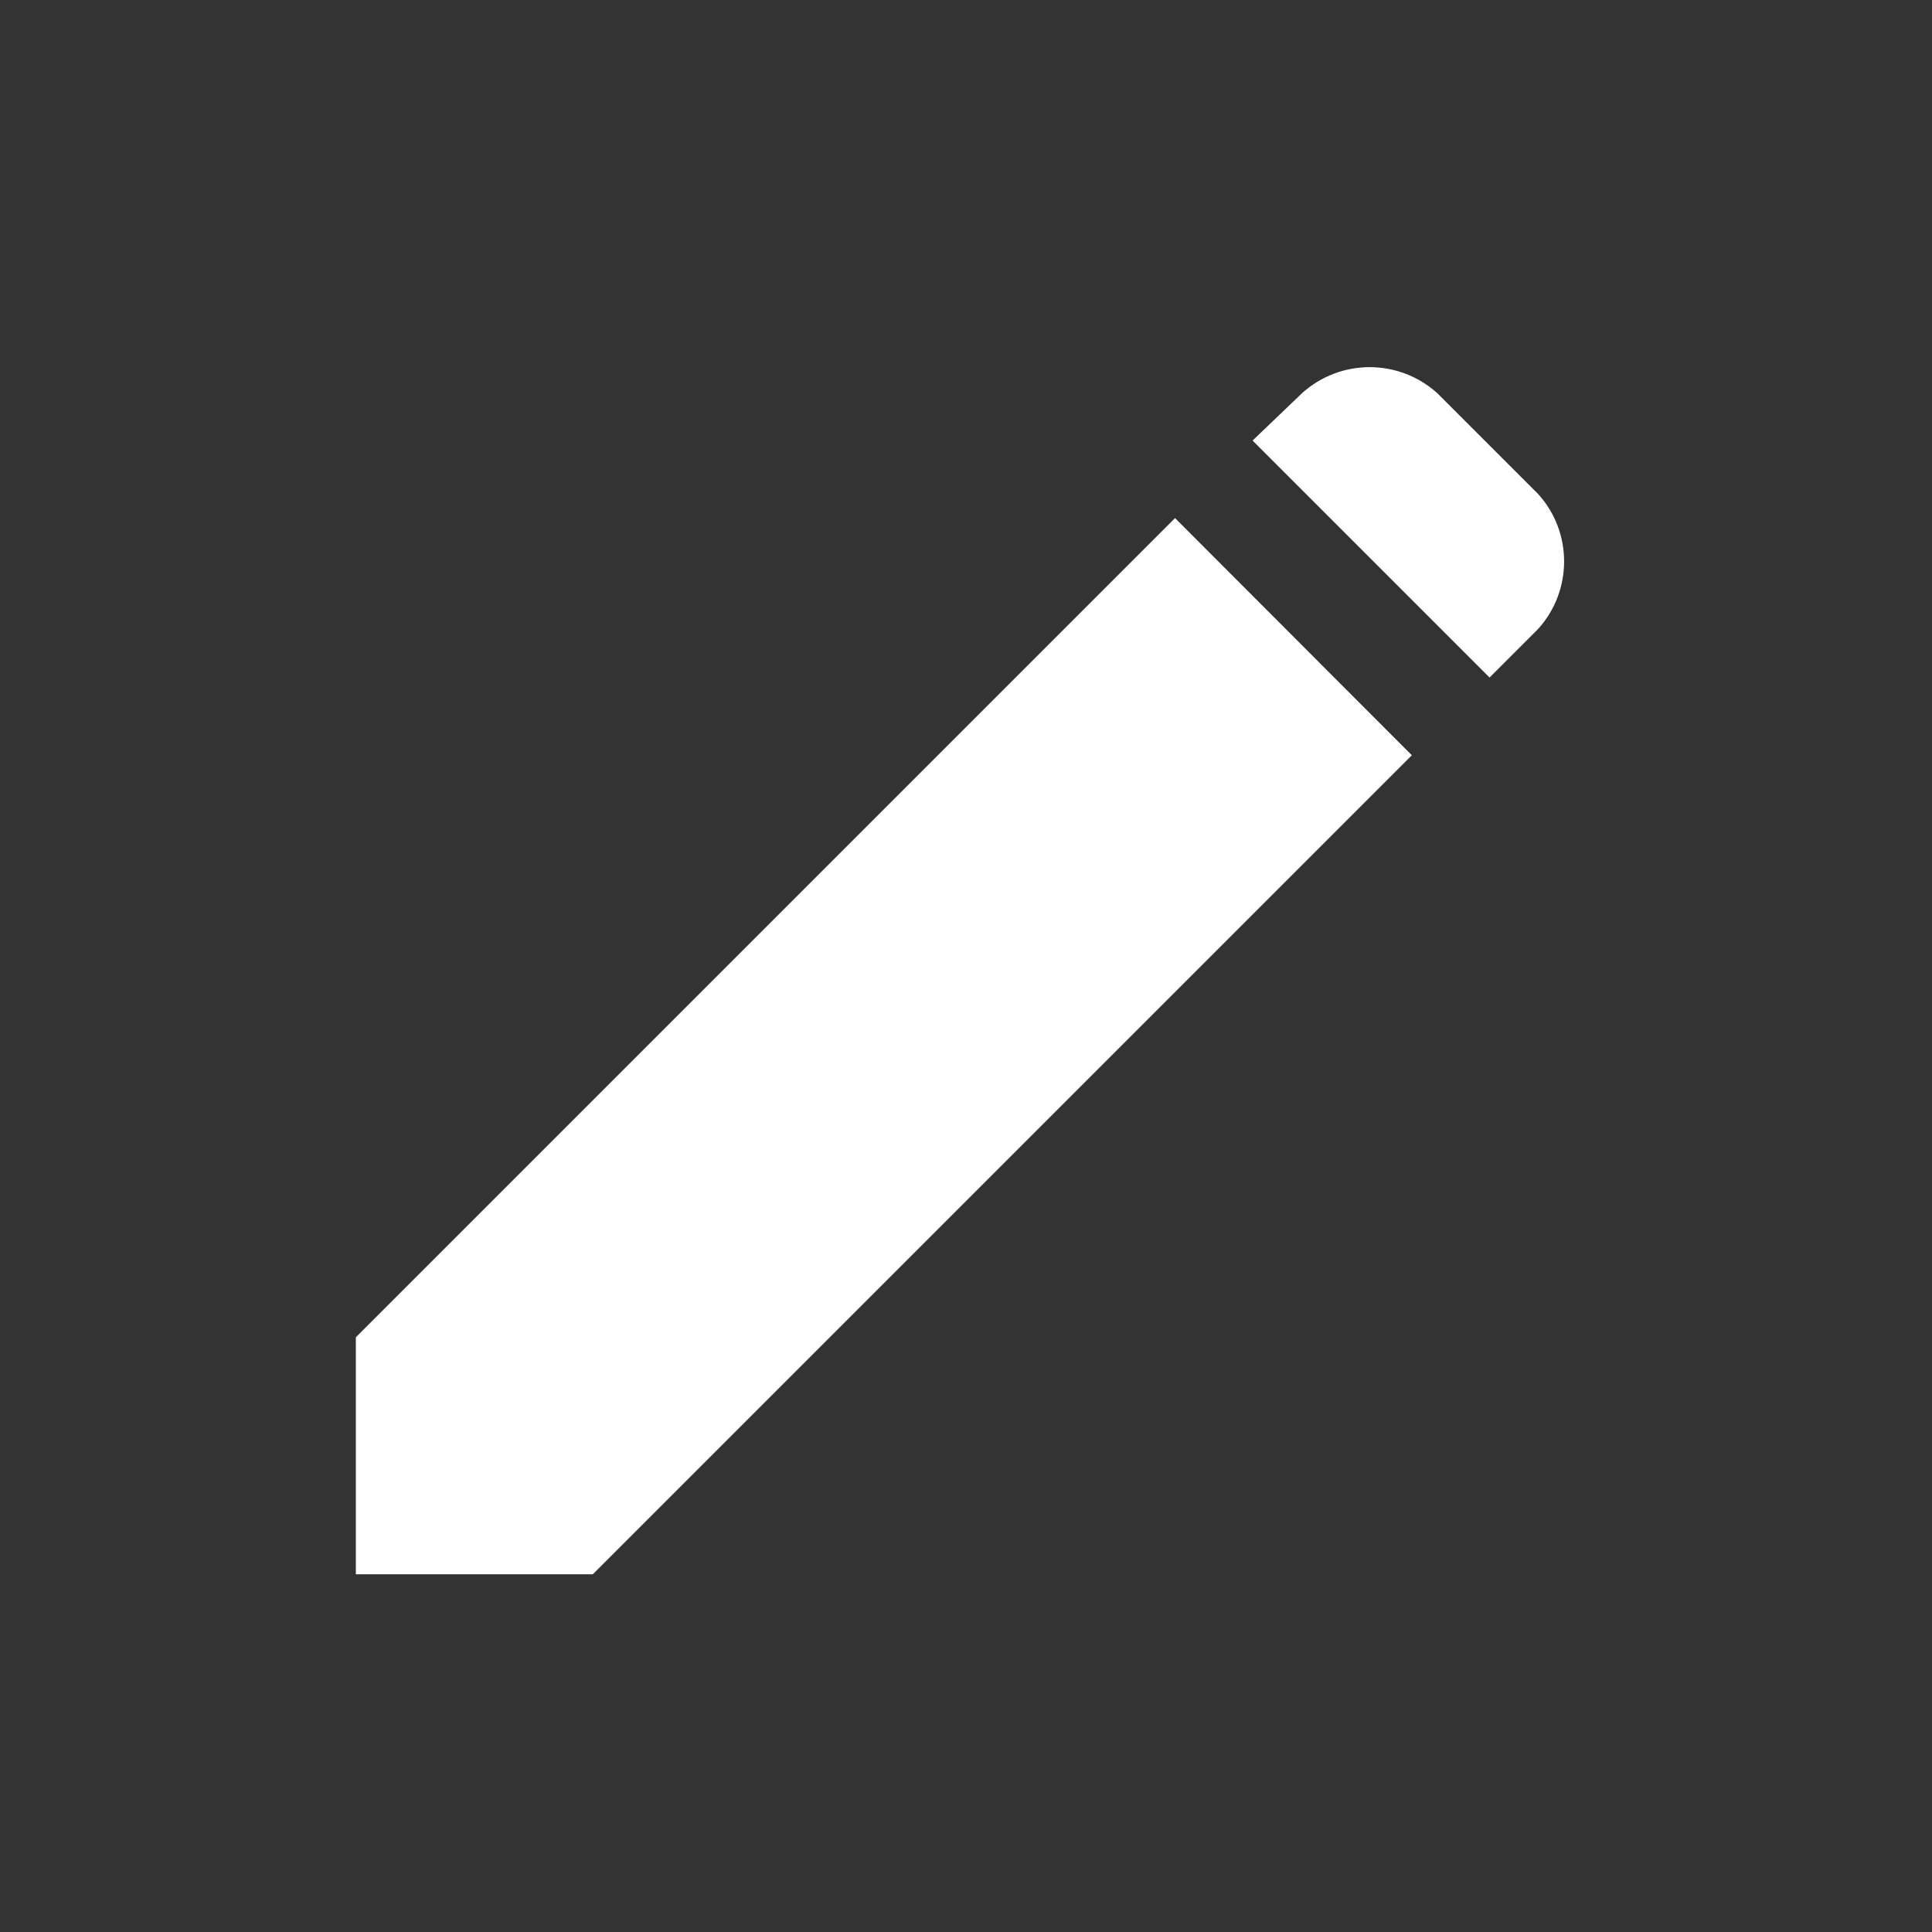 <?xml version="1.0" standalone="no"?><!DOCTYPE svg PUBLIC "-//W3C//DTD SVG 1.1//EN" "http://www.w3.org/Graphics/SVG/1.1/DTD/svg11.dtd"><svg t="1560754920663" class="icon" style="" viewBox="0 0 1024 1024" version="1.1" xmlns="http://www.w3.org/2000/svg" p-id="5975" xmlns:xlink="http://www.w3.org/1999/xlink" width="200" height="200"><rect x="0" y="0" width="1024" height="1024" fill="#333333" stroke="none"/><defs><style type="text/css"></style></defs><path d="M815.3 261.9l-53.5-53.5c-20.4-18.4-51.3-18.4-71.7 0l-26.2 25.1 125.6 125.6 25.7-25.7c18.4-20.3 18.4-51.3 0.1-71.5zM188.6 708.8v125.6h125.6l434.1-434.1-125.5-125.7-434.2 434.2z" p-id="5976" fill="#ffffff"></path></svg>